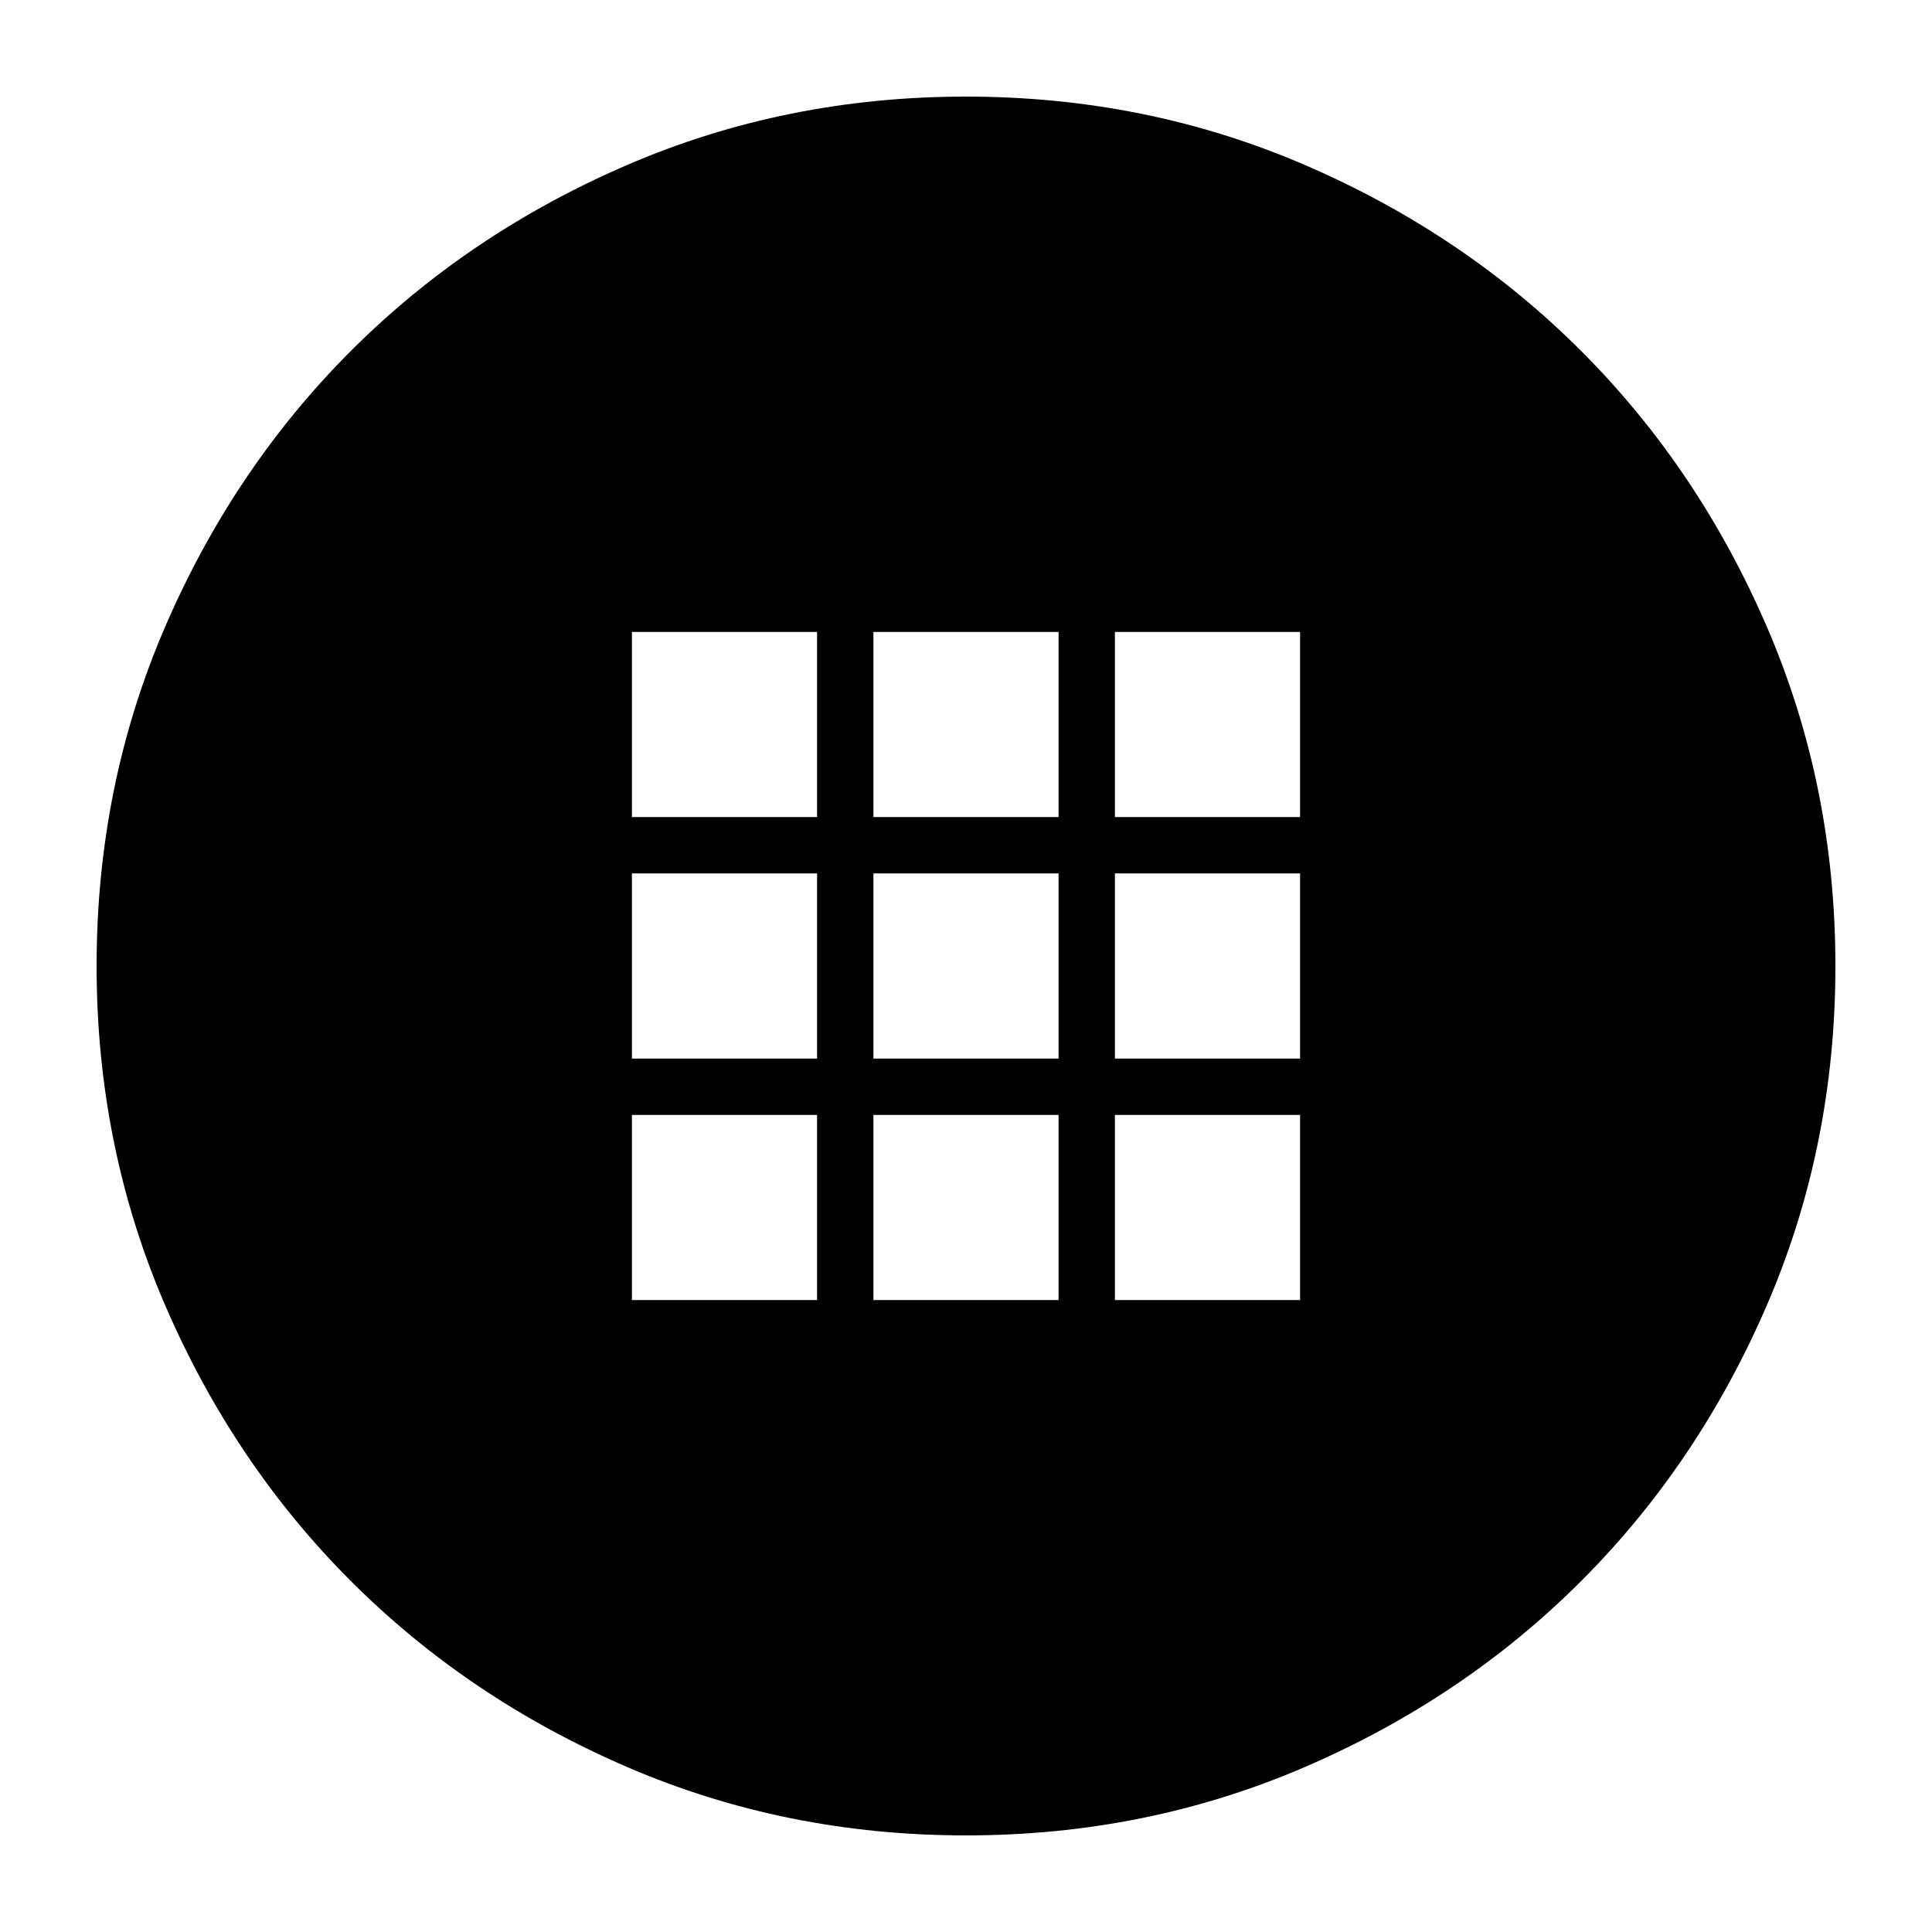 <svg xmlns="http://www.w3.org/2000/svg" height="24" viewBox="0 -960 960 960" width="24"><path d="M480-48q-89.64 0-168.48-34.02-78.84-34.02-137.16-92.34-58.32-58.32-92.34-137.16T48-480q0-89.64 34.02-168.48 34.02-78.84 92.34-137.16 58.32-58.32 137.16-92.34T480-912q89.64 0 168.48 34.02 78.84 34.02 137.16 92.34 58.32 58.32 92.34 137.16T912-480q0 89.64-34.02 168.48-34.02 78.84-92.34 137.16-58.32 58.32-137.16 92.34T480-48ZM314-554h92v-92h-92v92Zm120 0h92v-92h-92v92Zm120 0h92v-92h-92v92ZM314-434h92v-92h-92v92Zm120 0h92v-92h-92v92Zm120 0h92v-92h-92v92ZM314-314h92v-92h-92v92Zm120 0h92v-92h-92v92Zm120 0h92v-92h-92v92Z"/></svg>